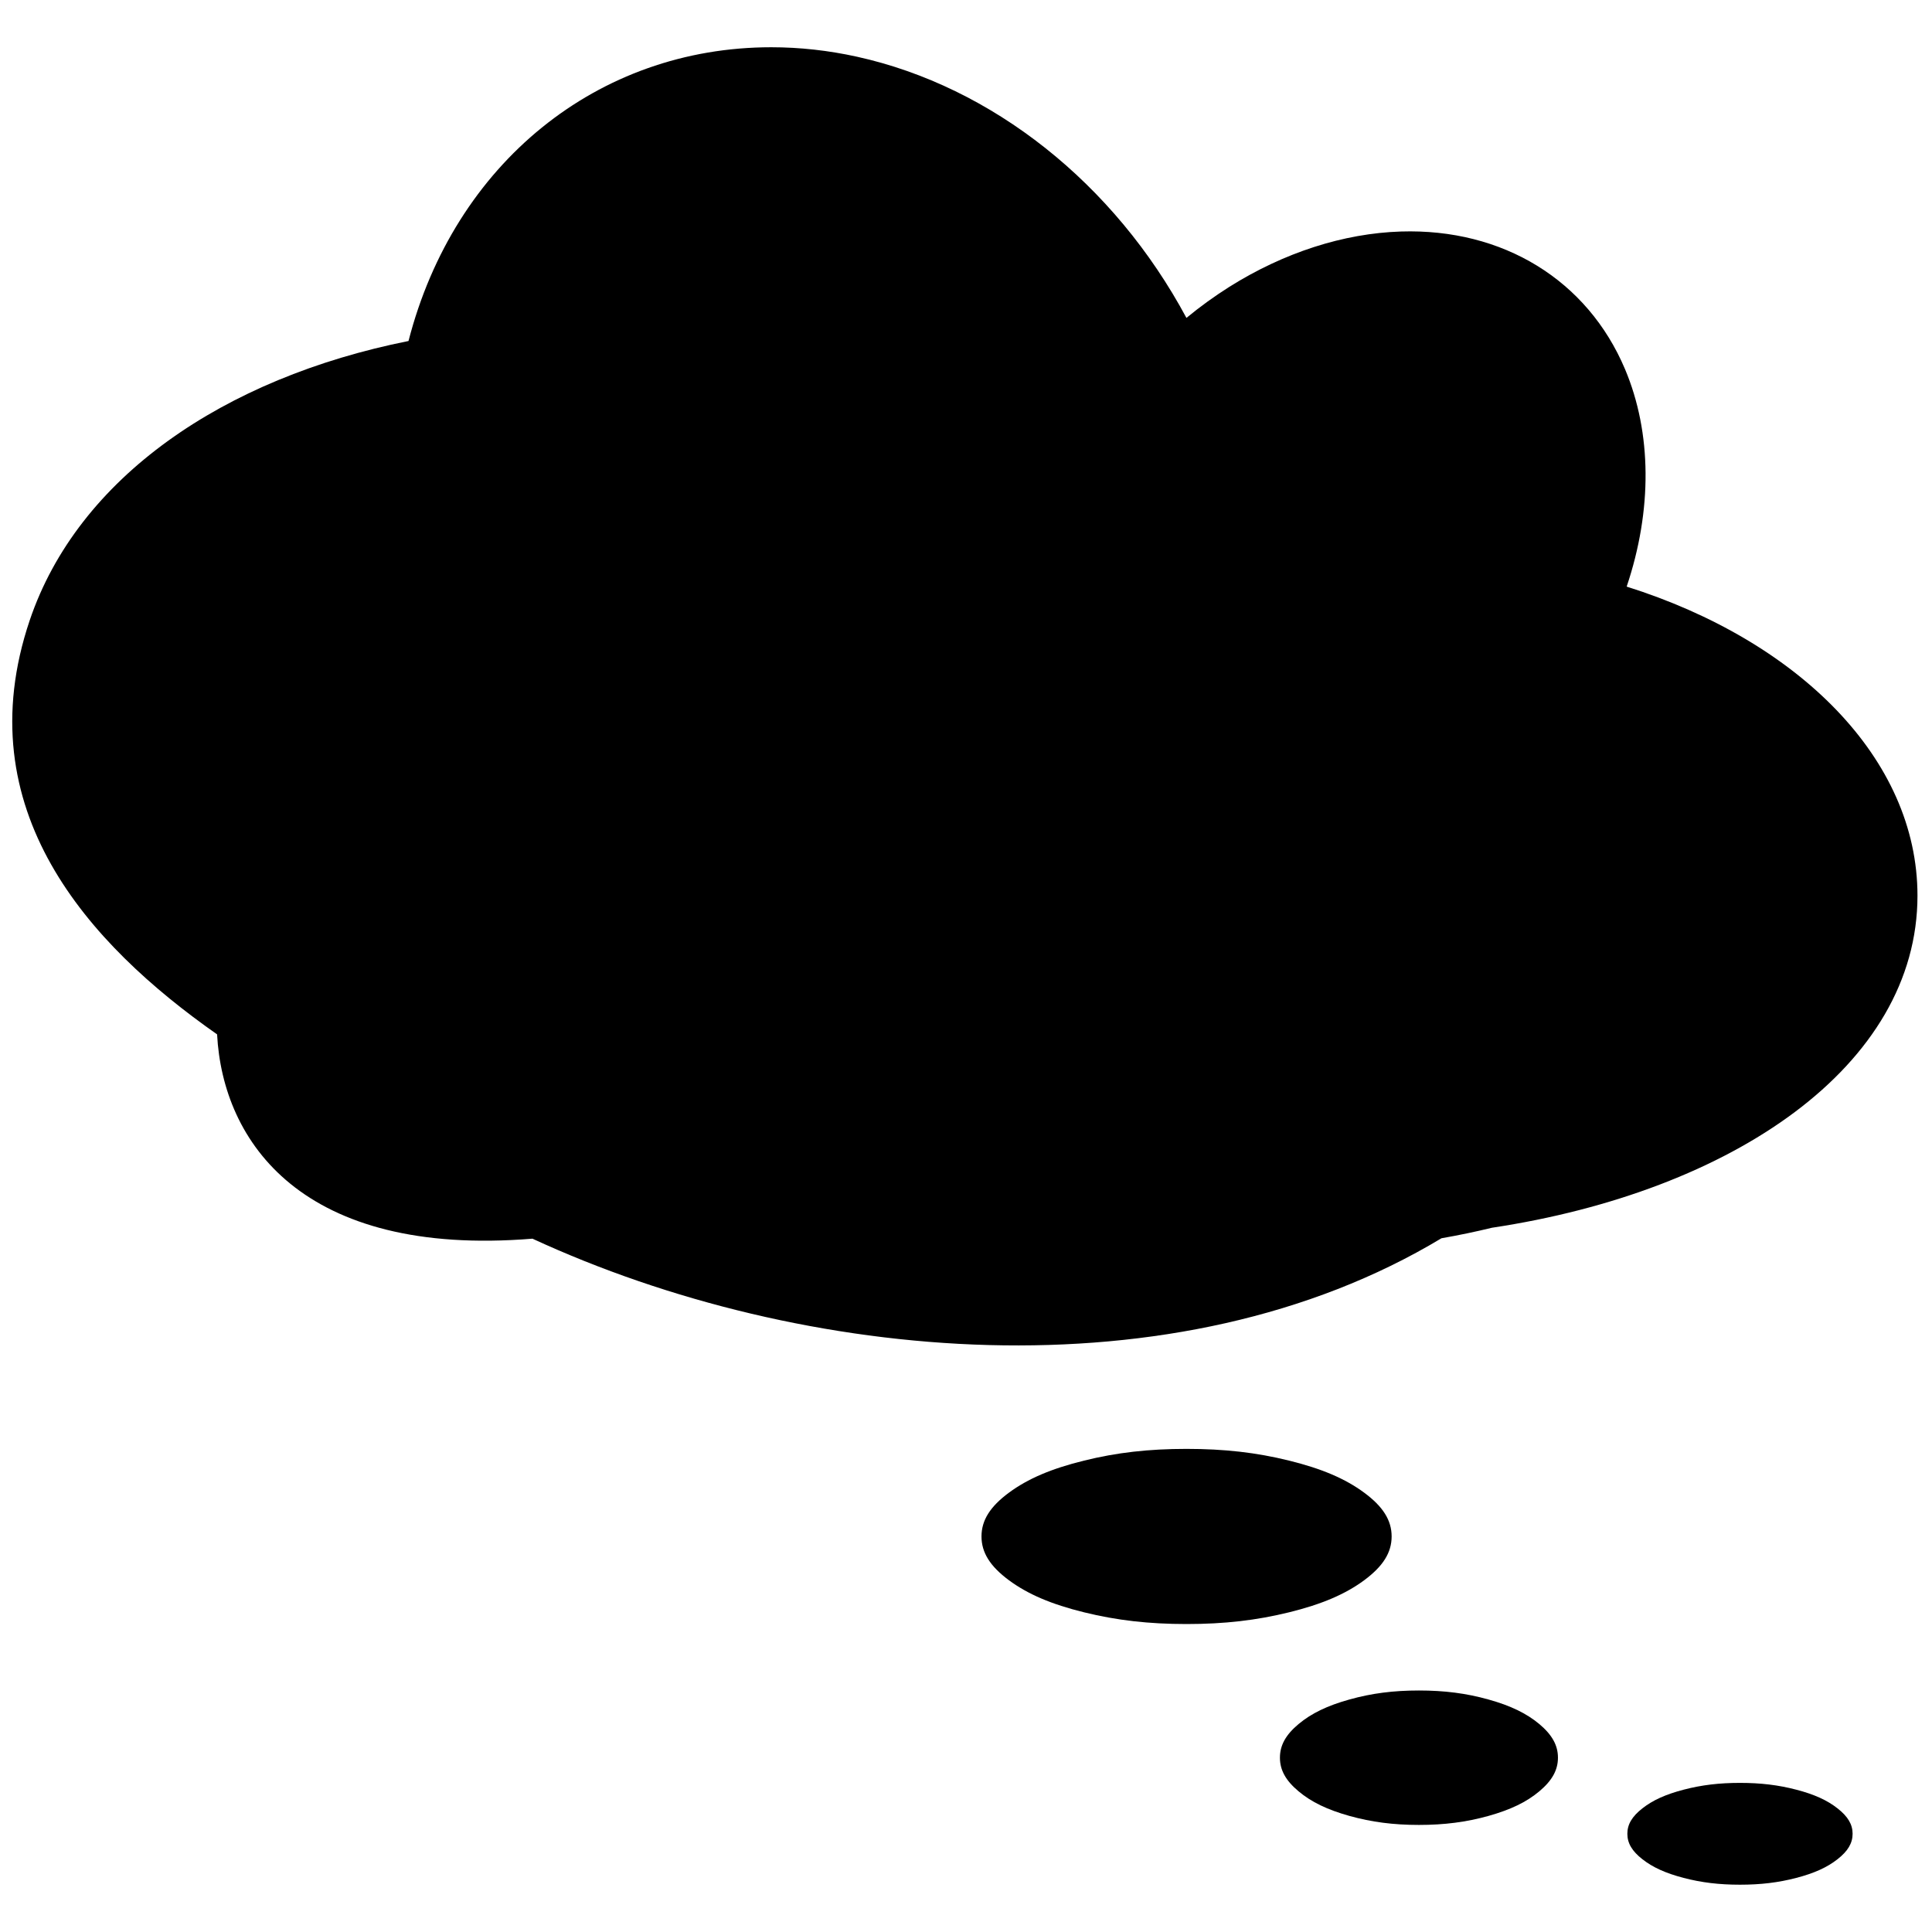 <?xml version="1.0" encoding="UTF-8"?>
<!DOCTYPE svg PUBLIC "-//W3C//DTD SVG 1.1//EN" "http://www.w3.org/Graphics/SVG/1.1/DTD/svg11.dtd">
<svg version="1.2" width="367.19mm" height="367.19mm" viewBox="0 0 36719 36719" preserveAspectRatio="xMidYMid" fill-rule="evenodd" stroke-width="28.222" stroke-linejoin="round" xmlns="http://www.w3.org/2000/svg" xmlns:ooo="http://xml.openoffice.org/svg/export" xmlns:xlink="http://www.w3.org/1999/xlink" xmlns:presentation="http://sun.com/xmlns/staroffice/presentation" xmlns:smil="http://www.w3.org/2001/SMIL20/" xmlns:anim="urn:oasis:names:tc:opendocument:xmlns:animation:1.0" xml:space="preserve">
 <defs class="ClipPathGroup">
  <clipPath id="presentation_clip_path" clipPathUnits="userSpaceOnUse">
   <rect x="0" y="0" width="36719" height="36719"/>
  </clipPath>
  <clipPath id="presentation_clip_path_shrink" clipPathUnits="userSpaceOnUse">
   <rect x="36" y="36" width="36646" height="36646"/>
  </clipPath>
 </defs>
 <defs class="TextShapeIndex">
  <g ooo:slide="id1" ooo:id-list="id3"/>
 </defs>
 <defs class="EmbeddedBulletChars">
  <g id="bullet-char-template-57356" transform="scale(0,-0)">
   <path d="M 580,1141 L 1163,571 580,0 -4,571 580,1141 Z"/>
  </g>
  <g id="bullet-char-template-57354" transform="scale(0,-0)">
   <path d="M 8,1128 L 1137,1128 1137,0 8,0 8,1128 Z"/>
  </g>
  <g id="bullet-char-template-10146" transform="scale(0,-0)">
   <path d="M 174,0 L 602,739 174,1481 1456,739 174,0 Z M 1358,739 L 309,1346 659,739 1358,739 Z"/>
  </g>
  <g id="bullet-char-template-10132" transform="scale(0,-0)">
   <path d="M 2015,739 L 1276,0 717,0 1260,543 174,543 174,936 1260,936 717,1481 1274,1481 2015,739 Z"/>
  </g>
  <g id="bullet-char-template-10007" transform="scale(0,-0)">
   <path d="M 0,-2 C -7,14 -16,27 -25,37 L 356,567 C 262,823 215,952 215,954 215,979 228,992 255,992 264,992 276,990 289,987 310,991 331,999 354,1012 L 381,999 492,748 772,1049 836,1024 860,1049 C 881,1039 901,1025 922,1006 886,937 835,863 770,784 769,783 710,716 594,584 L 774,223 C 774,196 753,168 711,139 L 727,119 C 717,90 699,76 672,76 641,76 570,178 457,381 L 164,-76 C 142,-110 111,-127 72,-127 30,-127 9,-110 8,-76 1,-67 -2,-52 -2,-32 -2,-23 -1,-13 0,-2 Z"/>
  </g>
  <g id="bullet-char-template-10004" transform="scale(0,-0)">
   <path d="M 285,-33 C 182,-33 111,30 74,156 52,228 41,333 41,471 41,549 55,616 82,672 116,743 169,778 240,778 293,778 328,747 346,684 L 369,508 C 377,444 397,411 428,410 L 1163,1116 C 1174,1127 1196,1133 1229,1133 1271,1133 1292,1118 1292,1087 L 1292,965 C 1292,929 1282,901 1262,881 L 442,47 C 390,-6 338,-33 285,-33 Z"/>
  </g>
  <g id="bullet-char-template-9679" transform="scale(0,-0)">
   <path d="M 813,0 C 632,0 489,54 383,161 276,268 223,411 223,592 223,773 276,916 383,1023 489,1130 632,1184 813,1184 992,1184 1136,1130 1245,1023 1353,916 1407,772 1407,592 1407,412 1353,268 1245,161 1136,54 992,0 813,0 Z"/>
  </g>
  <g id="bullet-char-template-8226" transform="scale(0,-0)">
   <path d="M 346,457 C 273,457 209,483 155,535 101,586 74,649 74,723 74,796 101,859 155,911 209,963 273,989 346,989 419,989 480,963 531,910 582,859 608,796 608,723 608,648 583,586 532,535 482,483 420,457 346,457 Z"/>
  </g>
  <g id="bullet-char-template-8211" transform="scale(0,-0)">
   <path d="M -4,459 L 1135,459 1135,606 -4,606 -4,459 Z"/>
  </g>
  <g id="bullet-char-template-61548" transform="scale(0,-0)">
   <path d="M 173,740 C 173,903 231,1043 346,1159 462,1274 601,1332 765,1332 928,1332 1067,1274 1183,1159 1299,1043 1357,903 1357,740 1357,577 1299,437 1183,322 1067,206 928,148 765,148 601,148 462,206 346,322 231,437 173,577 173,740 Z"/>
  </g>
 </defs>
 <defs class="TextEmbeddedBitmaps"/>
 <g>
  <g id="id2" class="Master_Slide">
   <g id="bg-id2" class="Background"/>
   <g id="bo-id2" class="BackgroundObjects"/>
  </g>
 </g>
 <g class="SlideGroup">
  <g>
   <g id="container-id1">
    <g id="id1" class="Slide" clip-path="url(#presentation_clip_path)">
     <g class="Page">
      <g class="Graphic">
       <g id="id3">
        <rect class="BoundingBox" stroke="none" fill="none" x="69" y="69" width="36581" height="36581"/>
        <path fill="rgb(0,0,0)" stroke="none" d="M 18654,29201 L 18654,29201 C 18654,29508 18817,29768 19176,30034 19535,30299 19981,30490 20603,30643 21224,30796 21834,30866 22551,30866 L 22551,30866 C 23269,30866 23879,30796 24500,30643 25122,30490 25568,30299 25927,30034 26286,29768 26449,29508 26449,29201 L 26449,29201 C 26449,28895 26286,28634 25927,28369 25568,28104 25122,27913 24500,27760 23879,27606 23269,27537 22551,27537 L 22551,27537 C 21834,27537 21224,27606 20603,27760 19981,27913 19535,28104 19176,28369 18817,28634 18654,28895 18654,29201 L 18654,29201 Z"/>
        <path fill="rgb(0,0,0)" stroke="none" d="M 24326,33406 L 24326,33406 C 24326,33641 24436,33841 24680,34045 24923,34249 25226,34395 25647,34513 26068,34630 26481,34684 26968,34684 26968,34684 26968,34684 26968,34684 L 26968,34684 C 27454,34684 27868,34630 28289,34513 28710,34395 29013,34249 29256,34045 29499,33841 29610,33641 29610,33406 L 29610,33406 C 29610,33406 29610,33406 29610,33406 29610,33171 29499,32971 29256,32767 29013,32564 28710,32417 28289,32300 27868,32182 27454,32129 26968,32129 L 26968,32129 C 26968,32129 26968,32129 26968,32129 26481,32129 26068,32182 25647,32300 25226,32417 24923,32564 24680,32767 24436,32971 24326,33171 24326,33406 24326,33406 24326,33406 24326,33406 L 24326,33406 Z"/>
        <path fill="rgb(0,0,0)" stroke="none" d="M 30929,34852 L 30929,34852 C 30929,34852 30929,34852 30929,34852 30929,35031 31018,35182 31215,35336 31412,35491 31658,35602 31999,35691 32340,35780 32675,35820 33069,35820 33069,35820 33069,35820 33069,35820 L 33069,35820 C 33463,35820 33798,35780 34139,35691 34481,35602 34726,35491 34923,35336 35120,35182 35210,35031 35210,34852 35210,34852 35210,34852 35210,34852 L 35210,34852 C 35210,34852 35210,34852 35210,34852 35210,34674 35120,34523 34923,34369 34726,34214 34481,34103 34139,34014 33798,33925 33463,33885 33069,33885 L 33069,33885 C 33069,33885 33069,33885 33069,33885 32675,33885 32340,33925 31999,34014 31658,34103 31412,34214 31215,34369 31018,34523 30929,34674 30929,34852 30929,34852 30929,34852 30929,34852 L 30929,34852 Z"/>
        <path fill="rgb(0,0,0)" stroke="none" d="M 14658,898 C 15198,898 15745,958 16288,1078 18857,1645 21177,3485 22549,6042 22810,5827 23082,5630 23364,5452 24402,4800 25534,4435 26625,4400 28565,4339 30170,5324 30885,7017 31395,8226 31405,9695 30916,11149 34180,12177 36443,14420 36443,17022 36443,20261 32926,22645 28357,23334 28356,23334 28356,23334 28356,23334 28044,23410 27723,23477 27396,23534 22359,26565 15253,25913 10120,23542 5737,23899 4233,21698 4126,19659 1681,17946 -649,15389 564,11792 1481,9077 4248,7184 7764,6481 8633,3106 11359,898 14658,898 L 14658,898 Z"/>
       </g>
      </g>
     </g>
    </g>
   </g>
  </g>
 </g>
</svg>